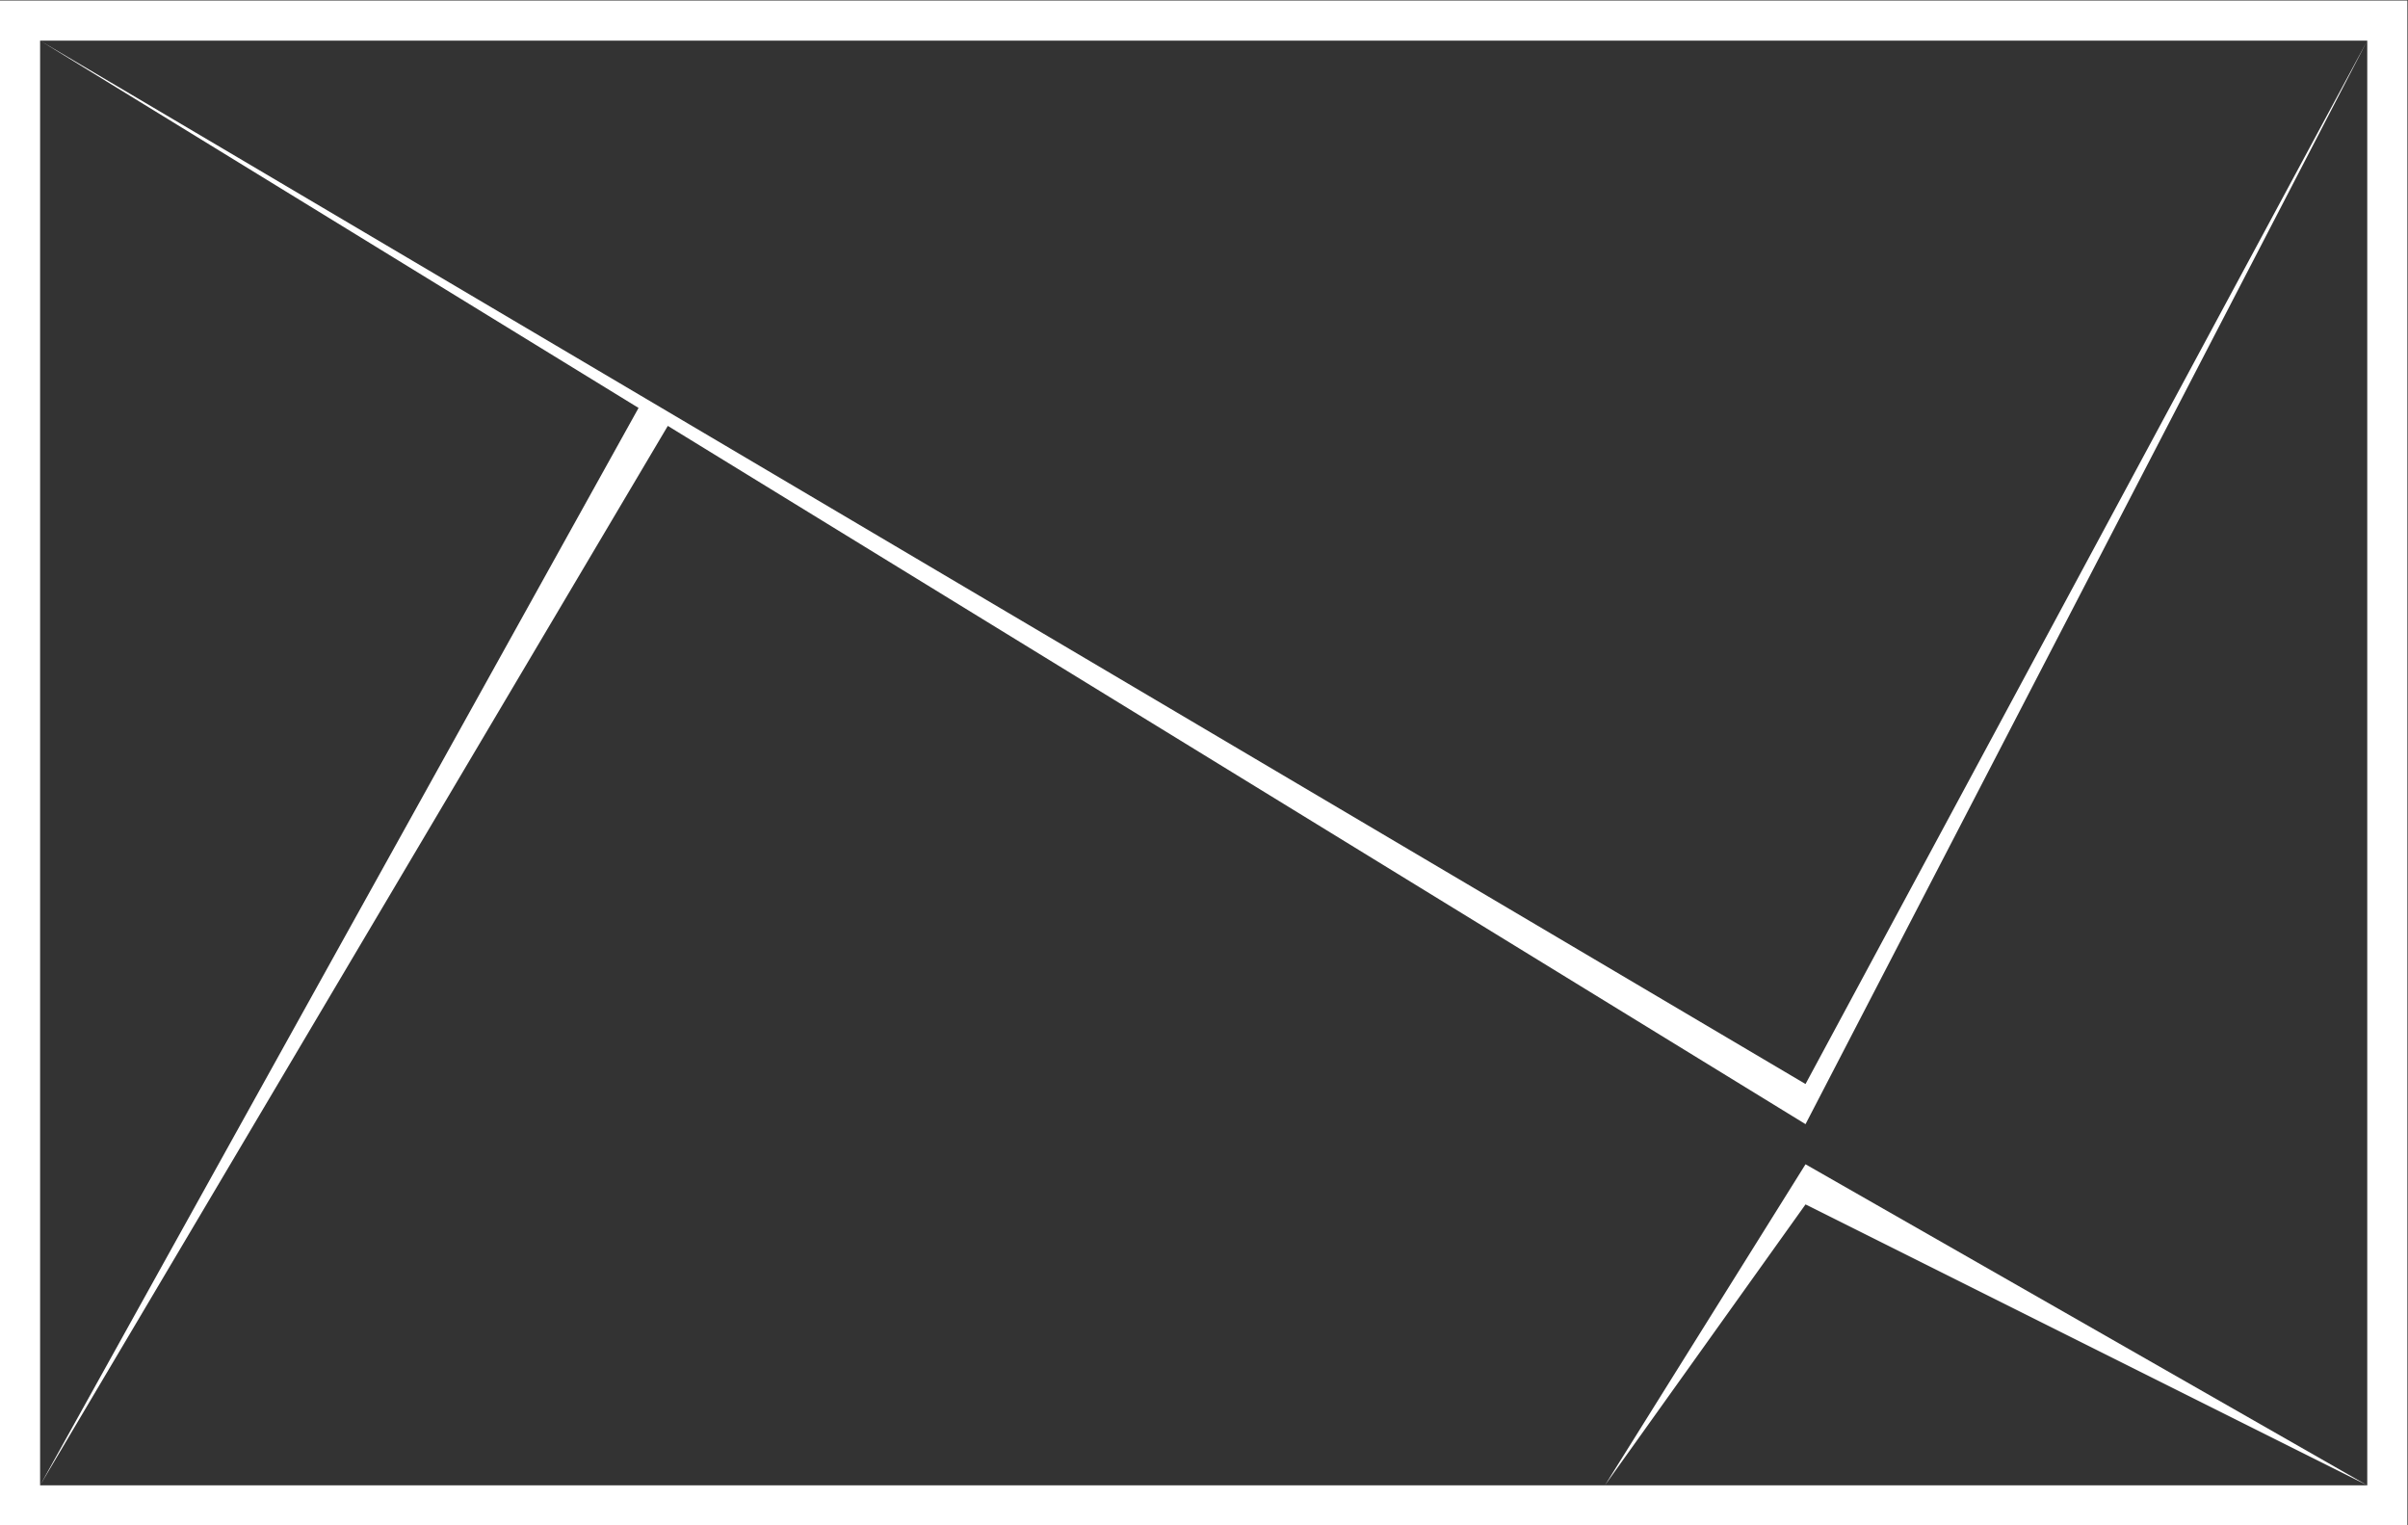 <?xml version="1.0" encoding="UTF-8" standalone="no"?>
<svg
   xmlns:dc="http://purl.org/dc/elements/1.1/"
   xmlns:cc="http://creativecommons.org/ns#"
   xmlns:rdf="http://www.w3.org/1999/02/22-rdf-syntax-ns#"
   xmlns:svg="http://www.w3.org/2000/svg"
   xmlns="http://www.w3.org/2000/svg"
   viewBox="0 0 320 202.667"
   height="202.667"
   width="320"
   xml:space="preserve"
   id="svg2"
   version="1.1"><rect x="0" y="0" width="320" height="202.667" fill="#333333" stroke="none"/><defs
     id="defs6" /><g
     transform="matrix(1.333,0,0,-1.333,-10.667,272)"
     id="g10"><g
       transform="translate(244,56)"
       id="g12"><path
         id="path14"
         style="fill:#ffffff;fill-opacity:1;fill-rule:nonzero;stroke:none"
         d="M 0,0 H -76 -232 V 144 H 0 Z m 0,148 h -232 -4 V 144 0 -4 h 4 232 4 v 4 144 4 z" /></g><g
       transform="translate(12,200)"
       id="g16"><path
         id="path18"
         style="fill:#ffffff;fill-opacity:1;fill-rule:nonzero;stroke:none"
         d="M 0,0 59.661,-36.61 0,-144 62.578,-38.4 176,-108 232,0 176,-104 Z" /></g><g
       transform="translate(168,56)"
       id="g20"><path
         id="path22"
         style="fill:#ffffff;fill-opacity:1;fill-rule:nonzero;stroke:none"
         d="M 0,0 20,28 76,0 20,32 Z" /></g></g></svg>